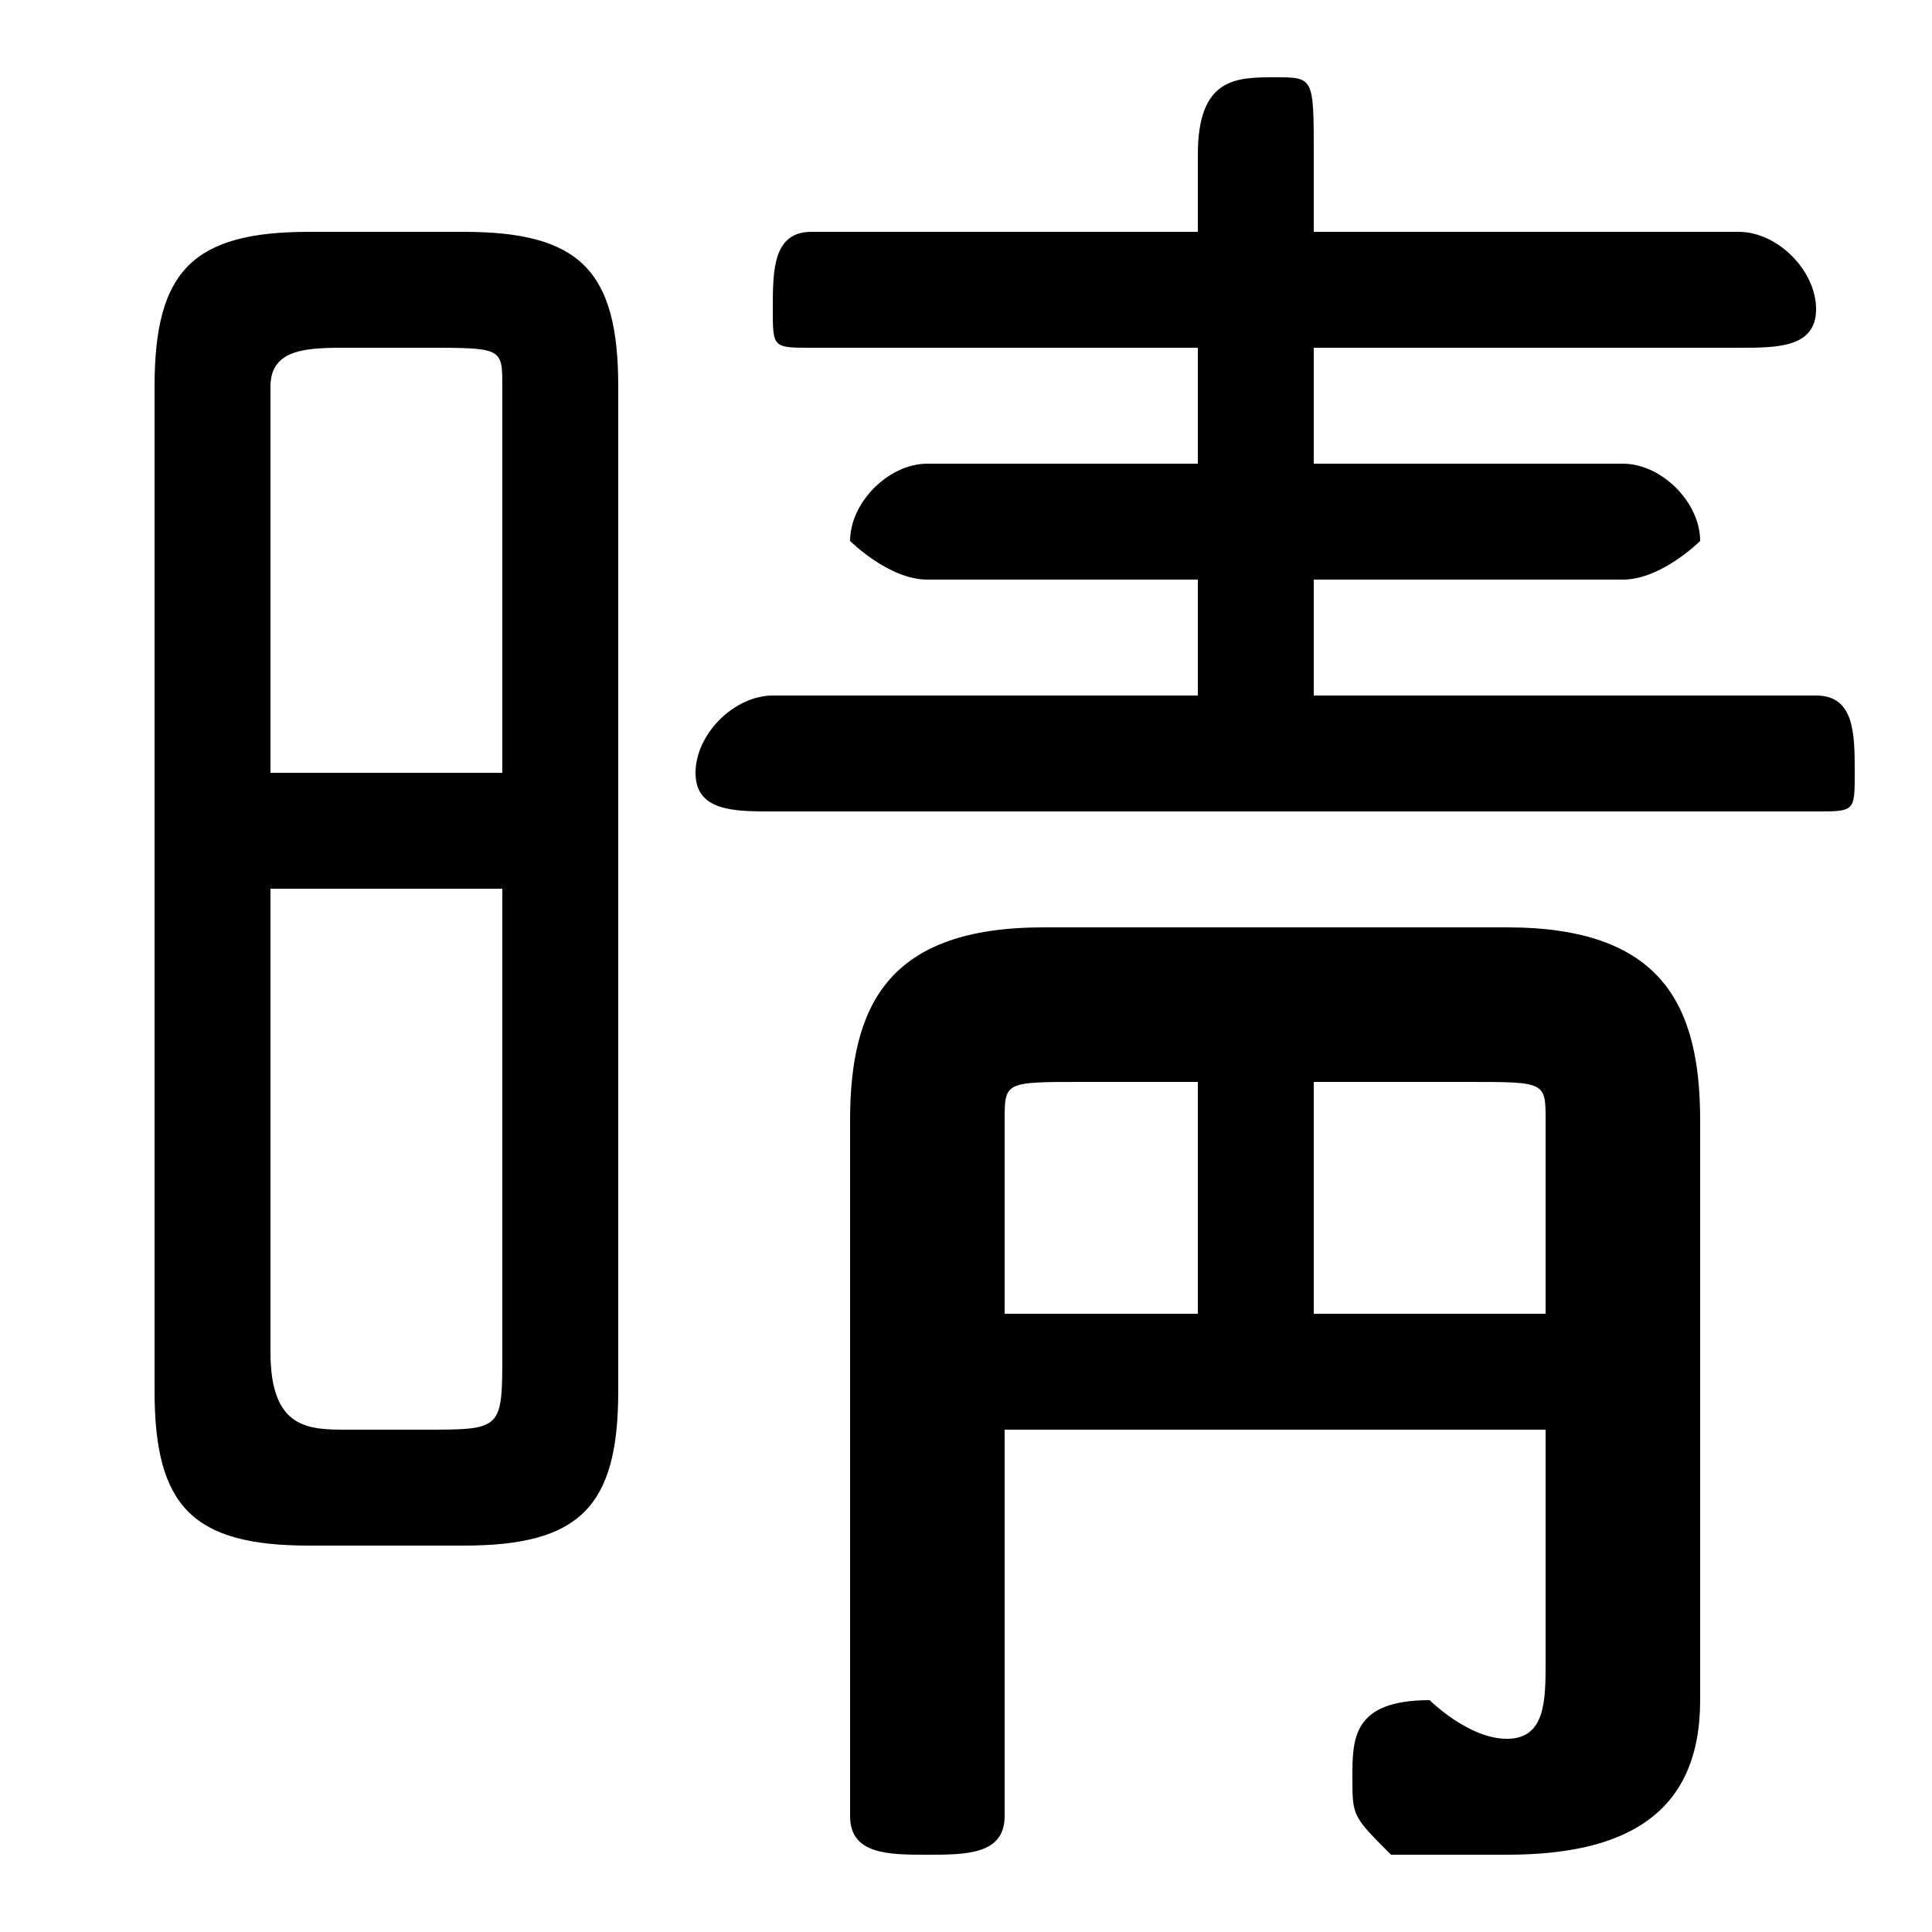 <svg xmlns="http://www.w3.org/2000/svg" viewBox="0 -44.0 50.0 50.0">
    <rect x="0" y="-44.0" width="50.0" height="50.0" fill="#808080" stroke="none"/>
    <g transform="scale(1, -1)">
        <!-- ボディの枠 -->
        <rect x="0" y="-6.0" width="50.0" height="50.0"
            stroke="white" fill="white"/>
        <!-- グリフ座標系の原点 -->
        <circle cx="0" cy="0" r="5" fill="white"/>
        <!-- グリフのアウトライン -->
        <g style="fill:black;stroke:#000000;stroke-width:0;stroke-linecap:round;stroke-linejoin:round;">
        <path d="M 12.0 4.0 C 15.0 4.0 16.0 5.0 16.0 8.0 L 16.0 34.0 C 16.0 37.0 15.0 38.0 12.0 38.0 L 8.0 38.0 C 5.0 38.0 4.0 37.0 4.0 34.0 L 4.0 8.0 C 4.0 5.0 5.0 4.0 8.0 4.0 Z M 9.0 7.0 C 8.0 7.0 7.0 7.0 7.0 9.0 L 7.0 21.0 L 13.0 21.0 L 13.0 9.0 C 13.0 7.0 13.0 7.0 11.0 7.0 Z M 13.0 24.0 L 7.0 24.0 L 7.0 34.0 C 7.0 35.0 8.0 35.0 9.0 35.0 L 11.0 35.0 C 13.0 35.0 13.0 35.0 13.0 34.0 Z M 34.0 26.0 L 34.0 29.0 L 42.0 29.0 C 43.0 29.0 44.0 30.0 44.0 30.0 C 44.0 31.0 43.0 32.0 42.0 32.0 L 34.0 32.0 L 34.0 35.0 L 45.0 35.0 C 46.0 35.0 47.0 35.0 47.0 36.0 C 47.0 37.0 46.0 38.0 45.0 38.0 L 34.0 38.0 L 34.0 40.0 C 34.0 42.0 34.0 42.0 33.0 42.0 C 32.0 42.0 31.0 42.0 31.0 40.0 L 31.0 38.0 L 21.0 38.0 C 20.0 38.0 20.0 37.0 20.0 36.0 C 20.0 35.0 20.0 35.0 21.0 35.0 L 31.0 35.0 L 31.0 32.0 L 24.0 32.0 C 23.0 32.0 22.0 31.0 22.0 30.0 C 22.0 30.0 23.0 29.0 24.0 29.0 L 31.0 29.0 L 31.0 26.0 L 20.0 26.0 C 19.0 26.0 18.0 25.0 18.0 24.0 C 18.0 23.0 19.0 23.0 20.0 23.0 L 47.0 23.0 C 48.0 23.0 48.0 23.0 48.0 24.0 C 48.0 25.0 48.0 26.0 47.0 26.0 Z M 26.0 7.0 L 40.0 7.0 L 40.0 1.0 C 40.0 -0.0 40.0 -1.0 39.0 -1.0 C 38.0 -1.0 37.0 -0.0 37.0 -0.0 C 35.0 -0.0 35.0 -1.0 35.0 -2.0 C 35.0 -3.0 35.0 -3.0 36.0 -4.0 C 37.0 -4.0 38.0 -4.0 39.0 -4.0 C 42.0 -4.0 44.0 -3.0 44.0 0.0 L 44.0 15.0 C 44.0 18.0 43.0 20.0 39.0 20.0 L 27.0 20.0 C 23.0 20.0 22.0 18.0 22.0 15.0 L 22.0 -3.0 C 22.0 -4.0 23.0 -4.0 24.0 -4.0 C 25.0 -4.0 26.0 -4.0 26.0 -3.0 Z M 31.0 10.0 L 26.0 10.0 L 26.0 15.0 C 26.0 16.0 26.0 16.0 28.0 16.0 L 31.0 16.0 Z M 34.0 10.0 L 34.0 16.0 L 38.0 16.0 C 40.0 16.0 40.0 16.0 40.0 15.0 L 40.0 10.0 Z"/>
    </g>
    </g>
</svg>
